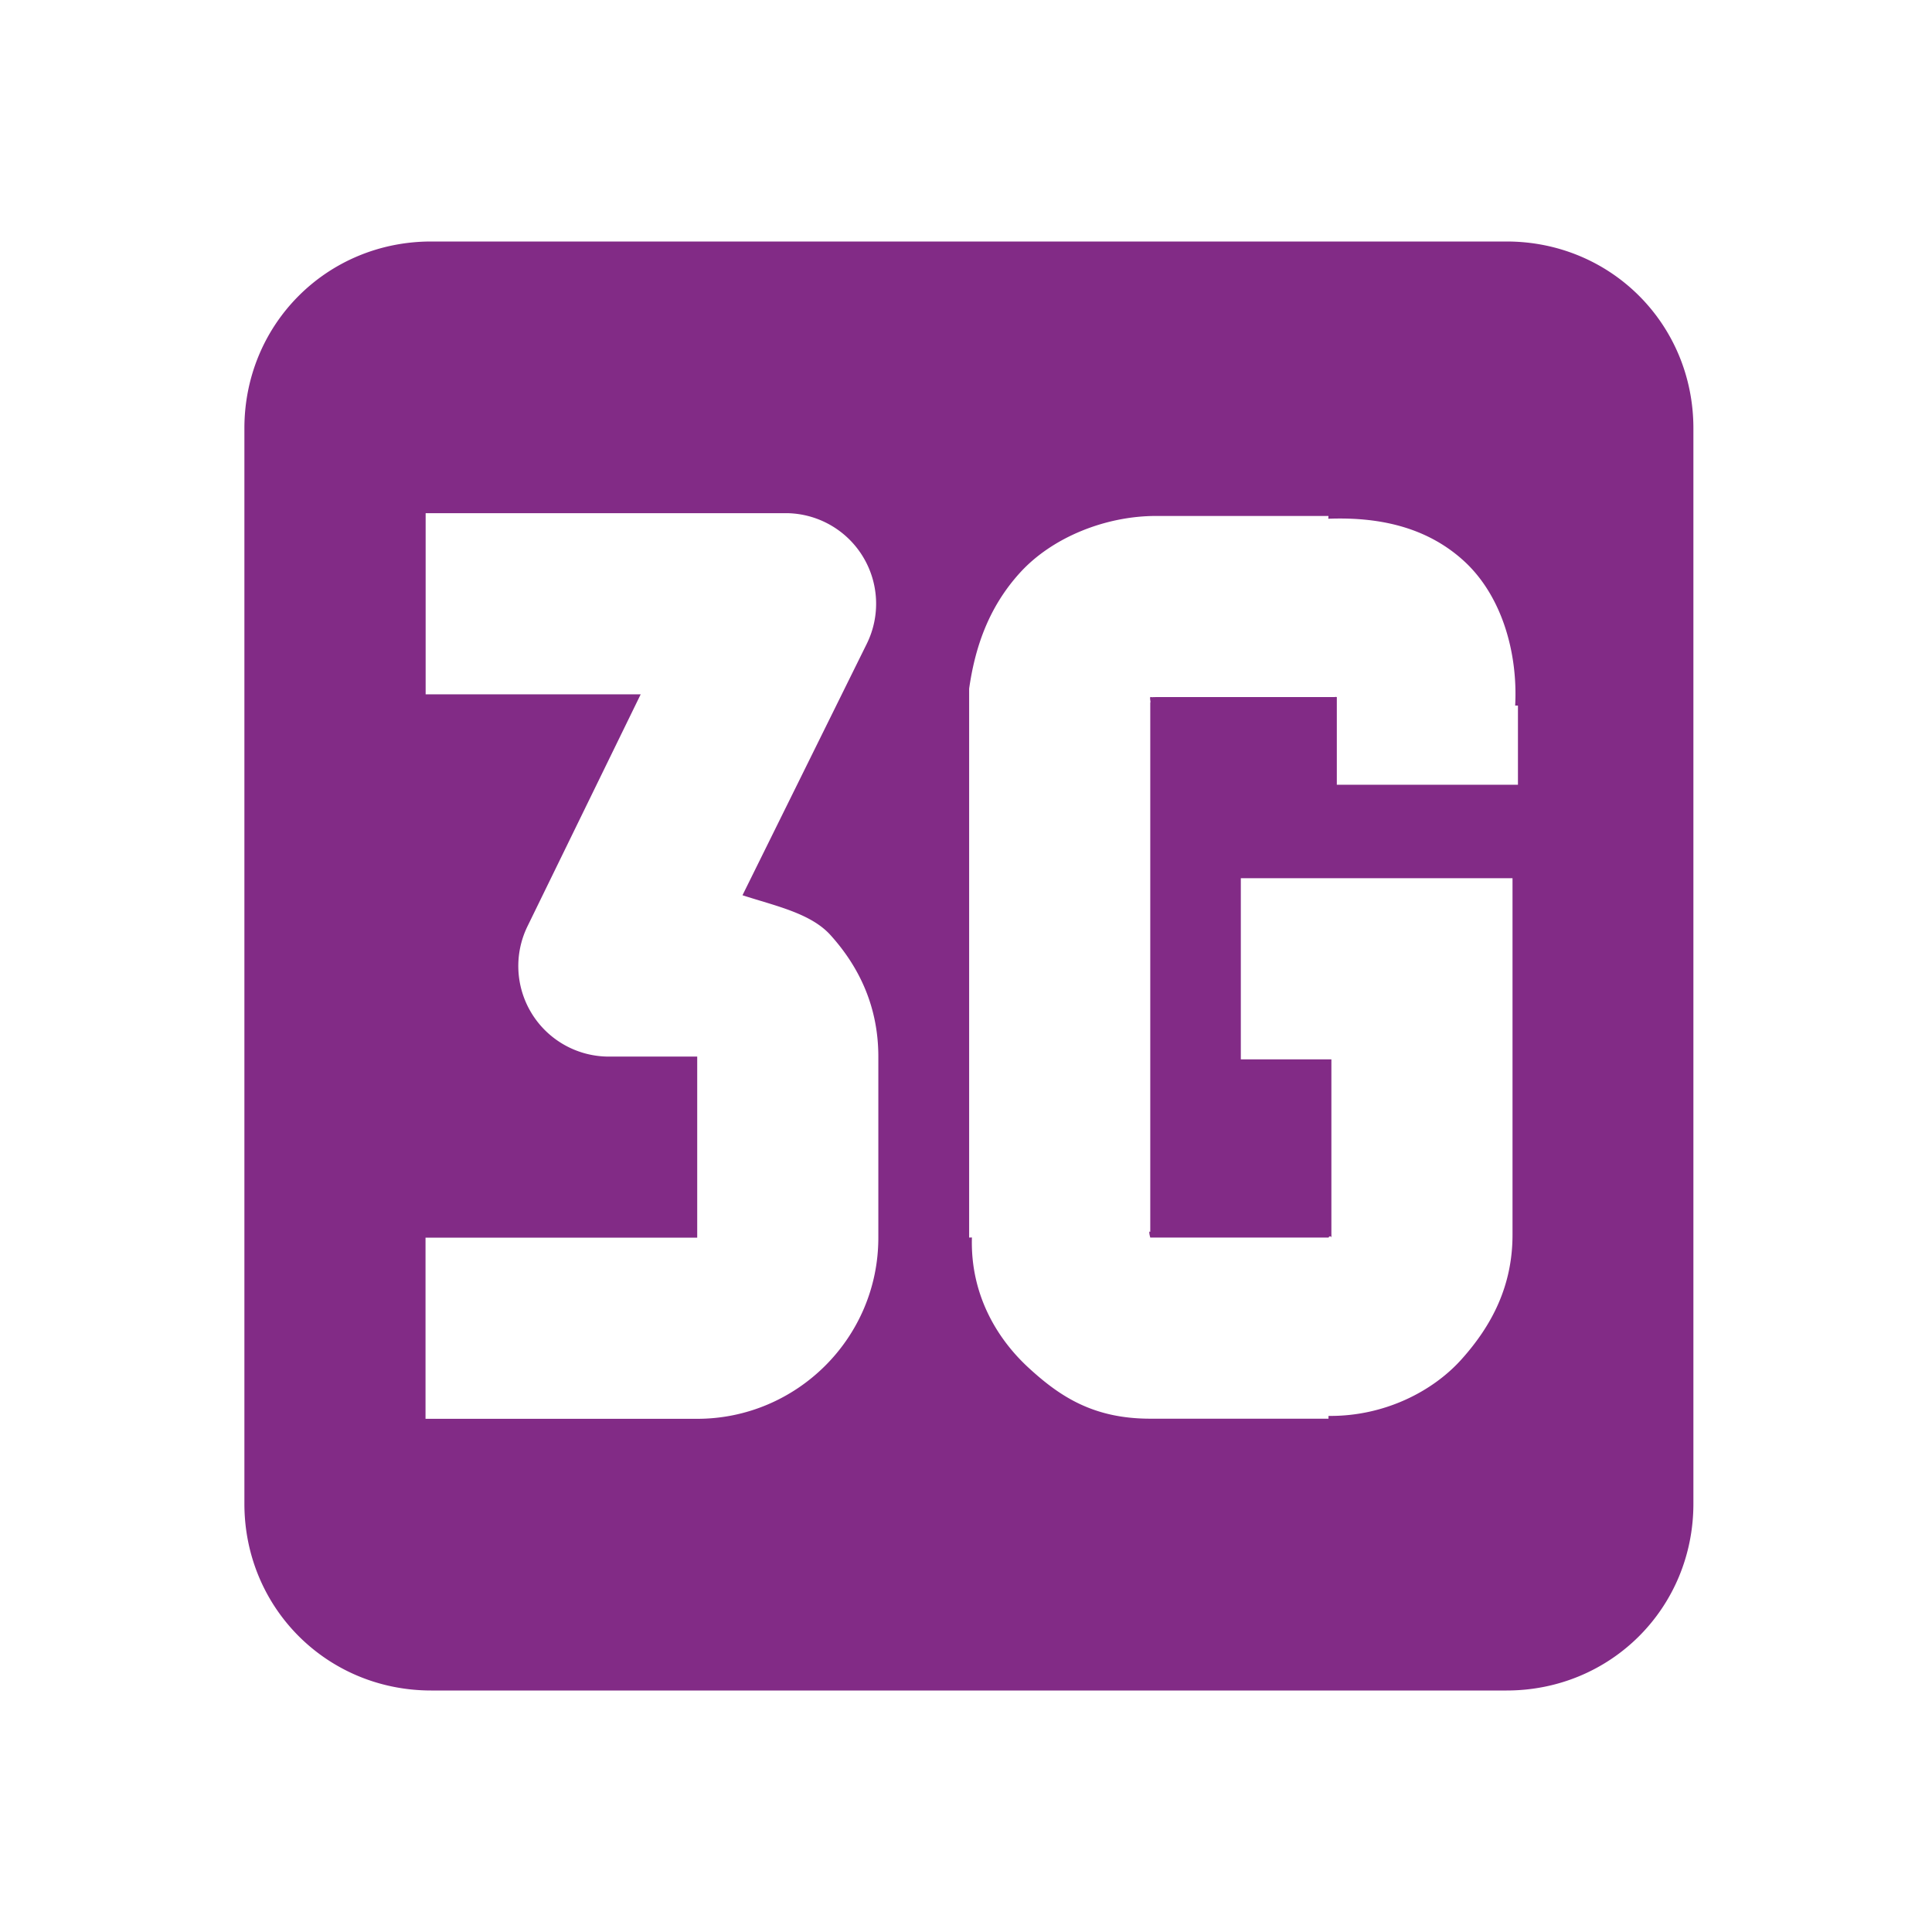 <?xml version="1.0" encoding="UTF-8" standalone="no"?>
<!-- Created with Inkscape (http://www.inkscape.org/) -->

<svg
   xmlns:dc="http://purl.org/dc/elements/1.1/"
   xmlns:cc="http://creativecommons.org/ns#"
   xmlns:rdf="http://www.w3.org/1999/02/22-rdf-syntax-ns#"
   xmlns:svg="http://www.w3.org/2000/svg"
   xmlns="http://www.w3.org/2000/svg"
   xmlns:sodipodi="http://sodipodi.sourceforge.net/DTD/sodipodi-0.dtd"
   xmlns:inkscape="http://www.inkscape.org/namespaces/inkscape"
   id="svg7384"
   sodipodi:docname="network-cellular-3g-symbolic.svg"
   version="1.1"
   inkscape:version="0.92.1 r15371"
   height="16"
   width="16">
  <sodipodi:namedview
     inkscape:cy="8.2789394"
     pagecolor="#ffffff"
     borderopacity="1"
     showborder="true"
     inkscape:bbox-paths="false"
     guidetolerance="10"
     inkscape:object-paths="true"
     inkscape:window-width="1918"
     showguides="true"
     inkscape:object-nodes="true"
     inkscape:snap-bbox="false"
     inkscape:pageshadow="2"
     inkscape:guide-bbox="true"
     inkscape:snap-nodes="true"
     bordercolor="#666666"
     objecttolerance="10"
     id="namedview88"
     showgrid="true"
     inkscape:window-maximized="1"
     inkscape:window-x="0"
     inkscape:snap-global="true"
     inkscape:window-y="26"
     gridtolerance="10"
     inkscape:window-height="1023"
     inkscape:snap-to-guides="true"
     inkscape:current-layer="layer9"
     inkscape:snap-bbox-midpoints="false"
     inkscape:zoom="32"
     inkscape:cx="-6.9865049"
     inkscape:snap-grids="true"
     inkscape:pageopacity="0"
     borderlayer="true">
    <inkscape:grid
       spacingx="1"
       spacingy="1"
       id="grid4866"
       empspacing="2"
       enabled="true"
       type="xygrid"
       snapvisiblegridlinesonly="true"
       visible="true"
       originx="0"
       originy="0" />
  </sodipodi:namedview>
  <title
     id="title9167">Gnome Symbolic Icon Theme</title>
  <defs
     id="defs7386" />
  <g
     inkscape:label="status"
     transform="translate(-81,-237)"
     inkscape:groupmode="layer"
     id="layer9"
     style="display:inline">
    <path
       inkscape:connector-curvature="0"
       d="m 84.571,239 c -0.863,0 -1.547,0.684 -1.547,1.547 l 0,8.906 c 0,0.863 0.684,1.547 1.547,1.547 l 8.906,0 c 0.863,0 1.547,-0.684 1.547,-1.547 l 0,-8.906 C 95.024,239.684 94.34,239 93.477,239 l -8.906,0 z m -0.047,2.25 3,0 a 0.75,0.75 0 0 1 0.656,1.078 l -1.031,2.086 c 0.266,0.087 0.562,0.147 0.727,0.328 0.249,0.275 0.398,0.608 0.398,1.008 l 0,1.5 c 0,0.834 -0.68,1.5 -1.5,1.5 l -2.25,0 0,-1.5 2.25,0 0,-1.5 -0.75,0 a 0.75,0.75 0 0 1 -0.656,-1.078 l 0.938,-1.922 -1.781,0 0,-1.5 z m 6.047,0.023 1.383,0 0.047,0 c 0.002,-8e-5 -0.002,0.024 0,0.023 0.395,-0.015 0.804,0.057 1.125,0.352 0.311,0.286 0.445,0.756 0.422,1.195 l 0.023,0 0,0.094 0,0.562 -1.5,0 0,-0.656 0,-0.047 0,-0.023 c -0.013,-0.002 0.002,-0.002 -0.023,0 l -0.023,0 -0.023,0 -1.43,0 c -0.021,0 -0.017,0.001 -0.023,0 -0.004,0.003 -0.022,-0.002 -0.023,0 -0.005,0.017 0.005,0.035 0,0.047 l 0,0.023 0,4.359 c -0.018,-0.016 0,0.047 0,0.047 l 1.477,0 c 0.005,-0.015 0.022,-0.012 0.023,0 6.6e-4,0.006 0,-0.042 0,-0.023 l 0,-1.453 -0.75,0 0,-1.5 1.5,0 0.75,0 0,0.75 0,2.203 c 0,0.422 -0.17,0.75 -0.422,1.031 -0.237,0.265 -0.639,0.474 -1.102,0.469 l 0,0.023 -0.07,0 -1.406,0 c -0.469,0 -0.746,-0.181 -1.008,-0.422 -0.248,-0.228 -0.483,-0.592 -0.469,-1.078 4.5e-5,-0.002 -0.023,0.001 -0.023,0 l 0,-0.07 0,-4.359 0,-0.07 0,-0.047 c 0.047,-0.328 0.154,-0.667 0.422,-0.961 0.268,-0.294 0.71,-0.469 1.125,-0.469 z"
       id="path1244"
       style="color:#bebebe;fill:#822b86;fill-opacity:1;stroke:none;stroke-width:2;marker:none;visibility:visible;display:inline;overflow:visible" />
  </g>
  <g
     inkscape:label="devices"
     transform="translate(-81,-237)"
     inkscape:groupmode="layer"
     id="layer10" />
  <g
     inkscape:label="apps"
     transform="translate(-81,-237)"
     inkscape:groupmode="layer"
     id="layer11" />
  <g
     inkscape:label="actions"
     transform="translate(-81,-237)"
     inkscape:groupmode="layer"
     id="layer12" />
  <g
     inkscape:label="places"
     transform="translate(-81,-237)"
     inkscape:groupmode="layer"
     id="layer13" />
  <g
     inkscape:label="mimetypes"
     transform="translate(-81,-237)"
     inkscape:groupmode="layer"
     id="layer14" />
  <g
     inkscape:label="emblems"
     transform="translate(-81,-237)"
     inkscape:groupmode="layer"
     id="layer15"
     style="display:inline" />
  <g
     inkscape:label="categories"
     transform="translate(-81,-237)"
     inkscape:groupmode="layer"
     id="g4953"
     style="display:inline" />
</svg>
